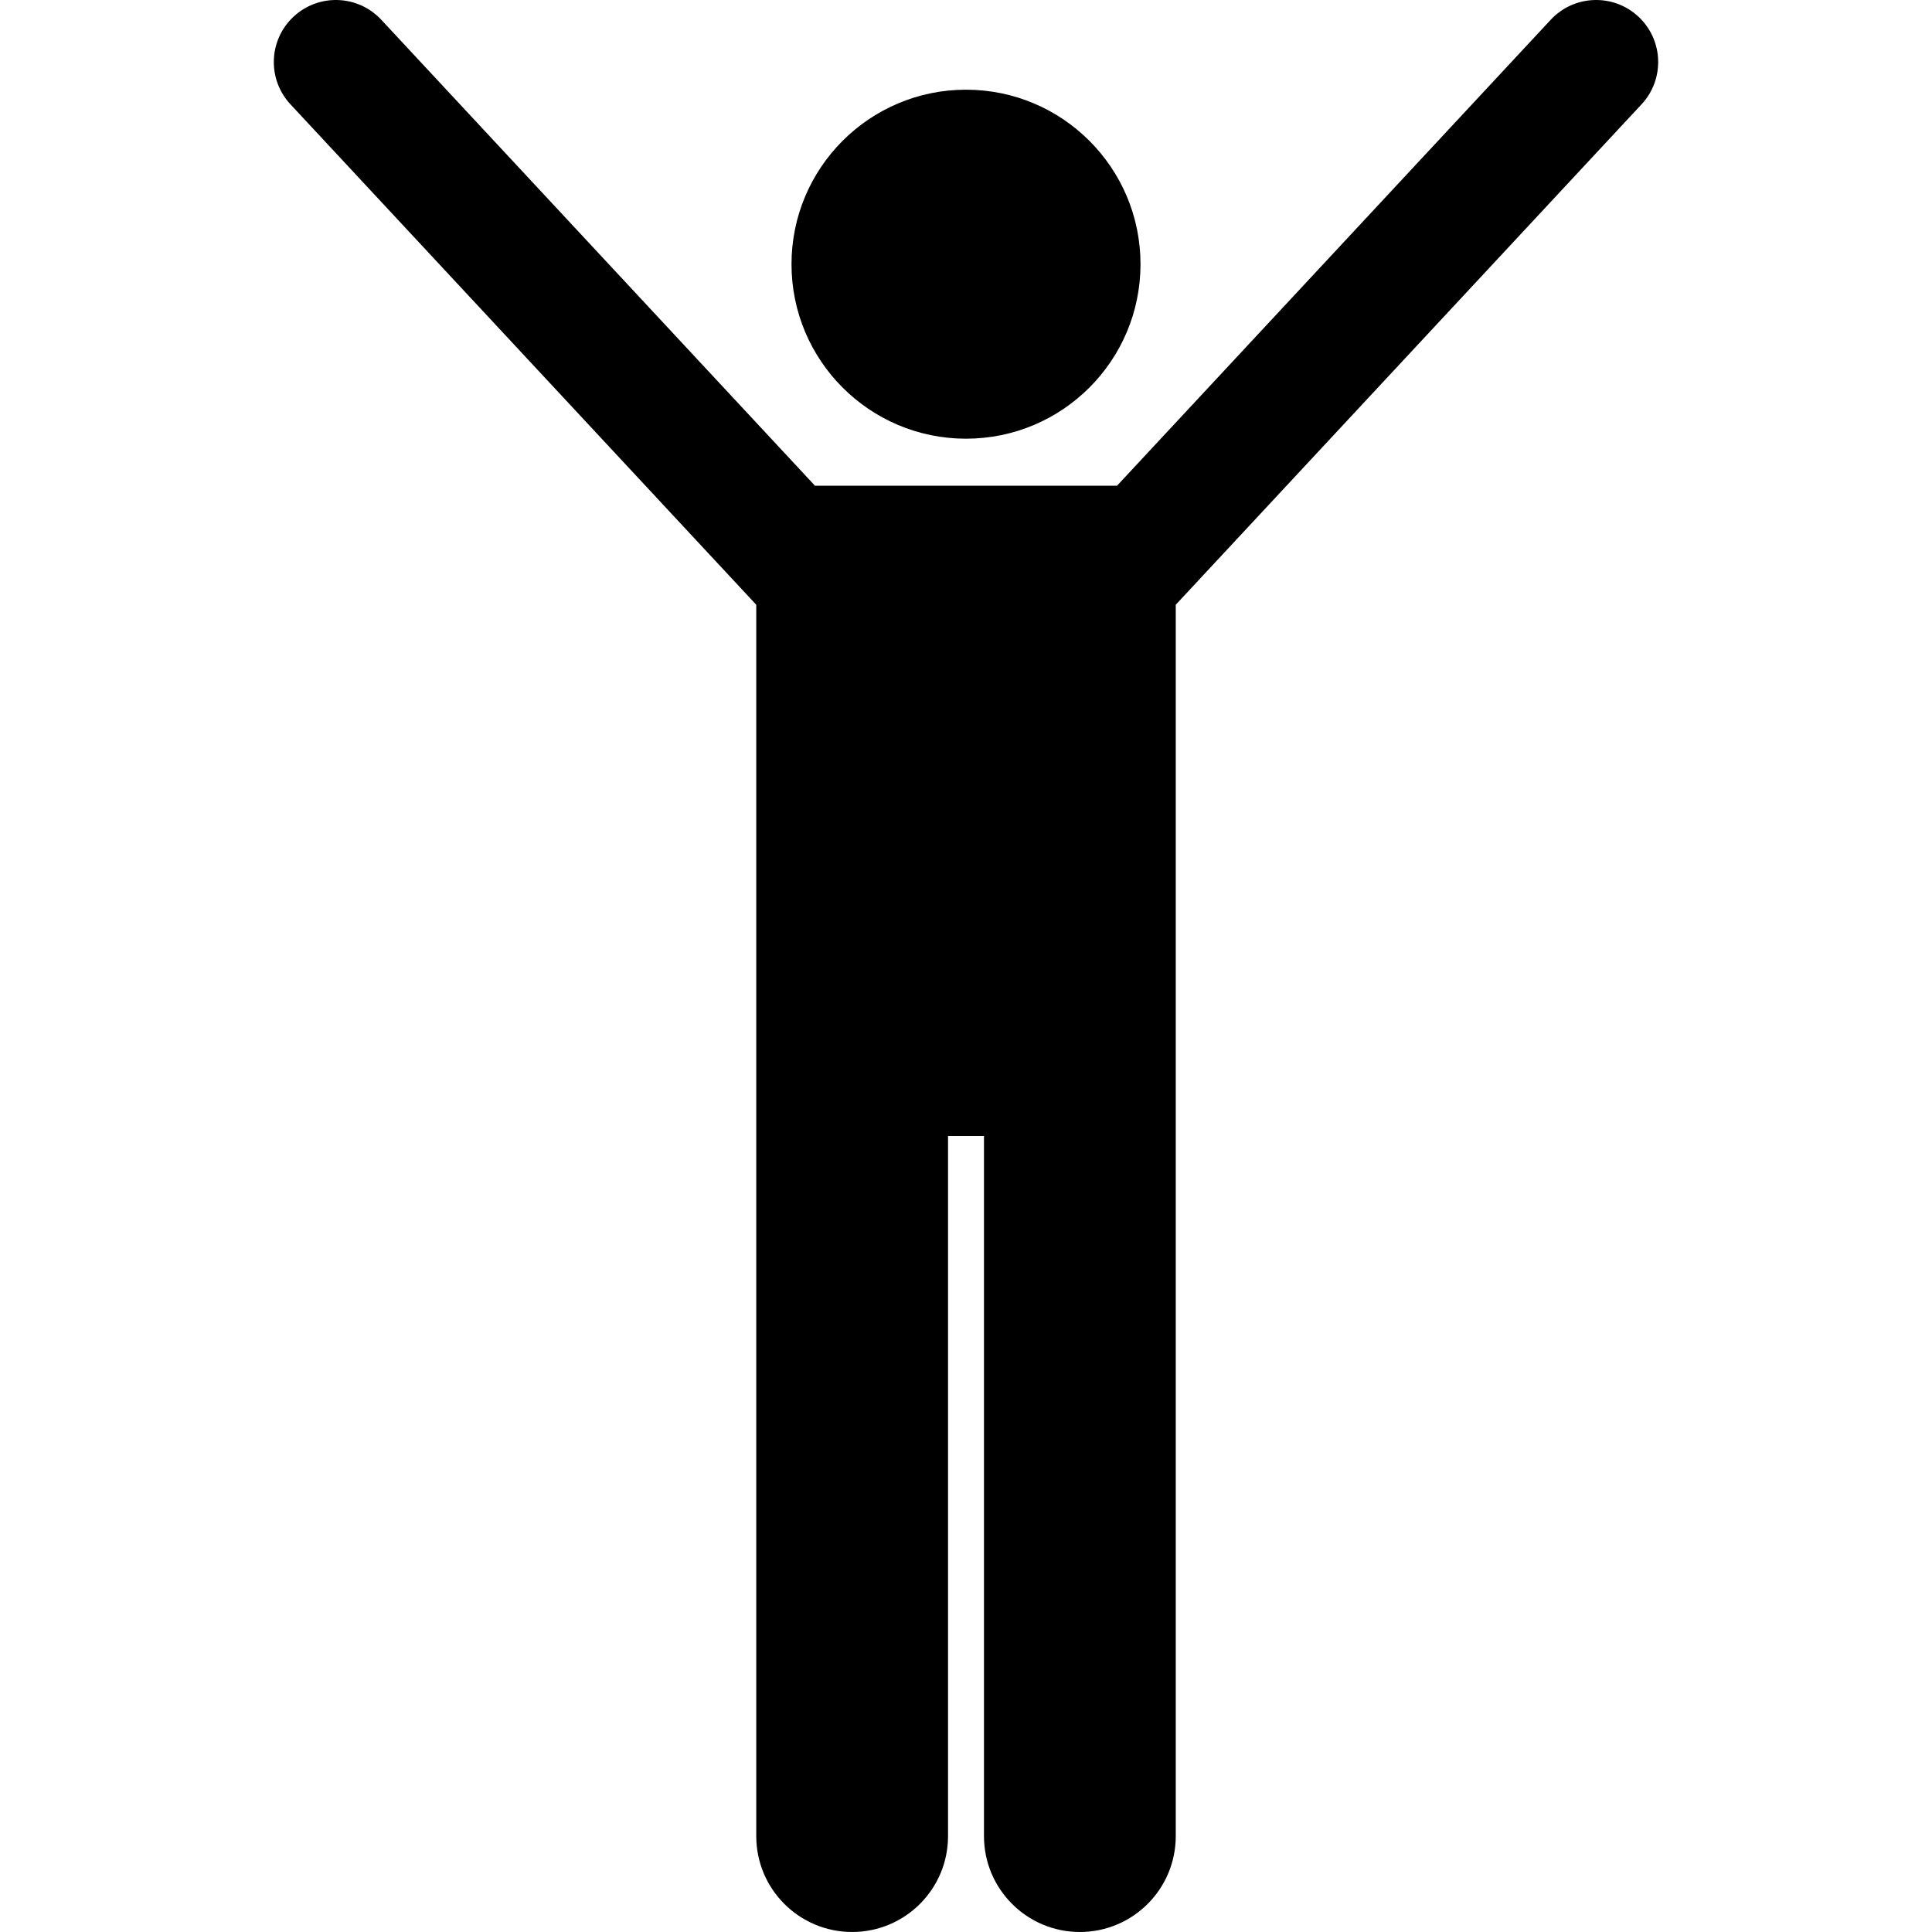 <svg height="300px" width="300px" fill="#000000" xmlns="http://www.w3.org/2000/svg" xmlns:xlink="http://www.w3.org/1999/xlink" version="1.1" x="0px" y="0px" viewBox="0 0 178.501 249.115" style="enable-background:new 0 0 178.501 249.115;" xml:space="preserve"><g><path d="M175.952,2.145c-3.234-3.011-8.296-2.83-11.307,0.404l-55.929,60.089c-0.05-0.001-0.098-0.008-0.147-0.008H69.934   c-0.051,0-0.099,0.007-0.149,0.008L13.856,2.548C10.845-0.685,5.785-0.866,2.55,2.145c-3.234,3.01-3.417,8.071-0.406,11.306   L62.206,77.98v158.771c0,6.83,5.537,12.363,12.363,12.363c6.828,0,12.365-5.533,12.365-12.363V146.48h4.635v90.271   c0,6.83,5.537,12.363,12.363,12.363c6.828,0,12.365-5.533,12.365-12.363V77.977l60.059-64.525   C179.368,10.217,179.185,5.156,175.952,2.145z"/><circle cx="89.251" cy="34.066" r="22.5"/></g></svg>